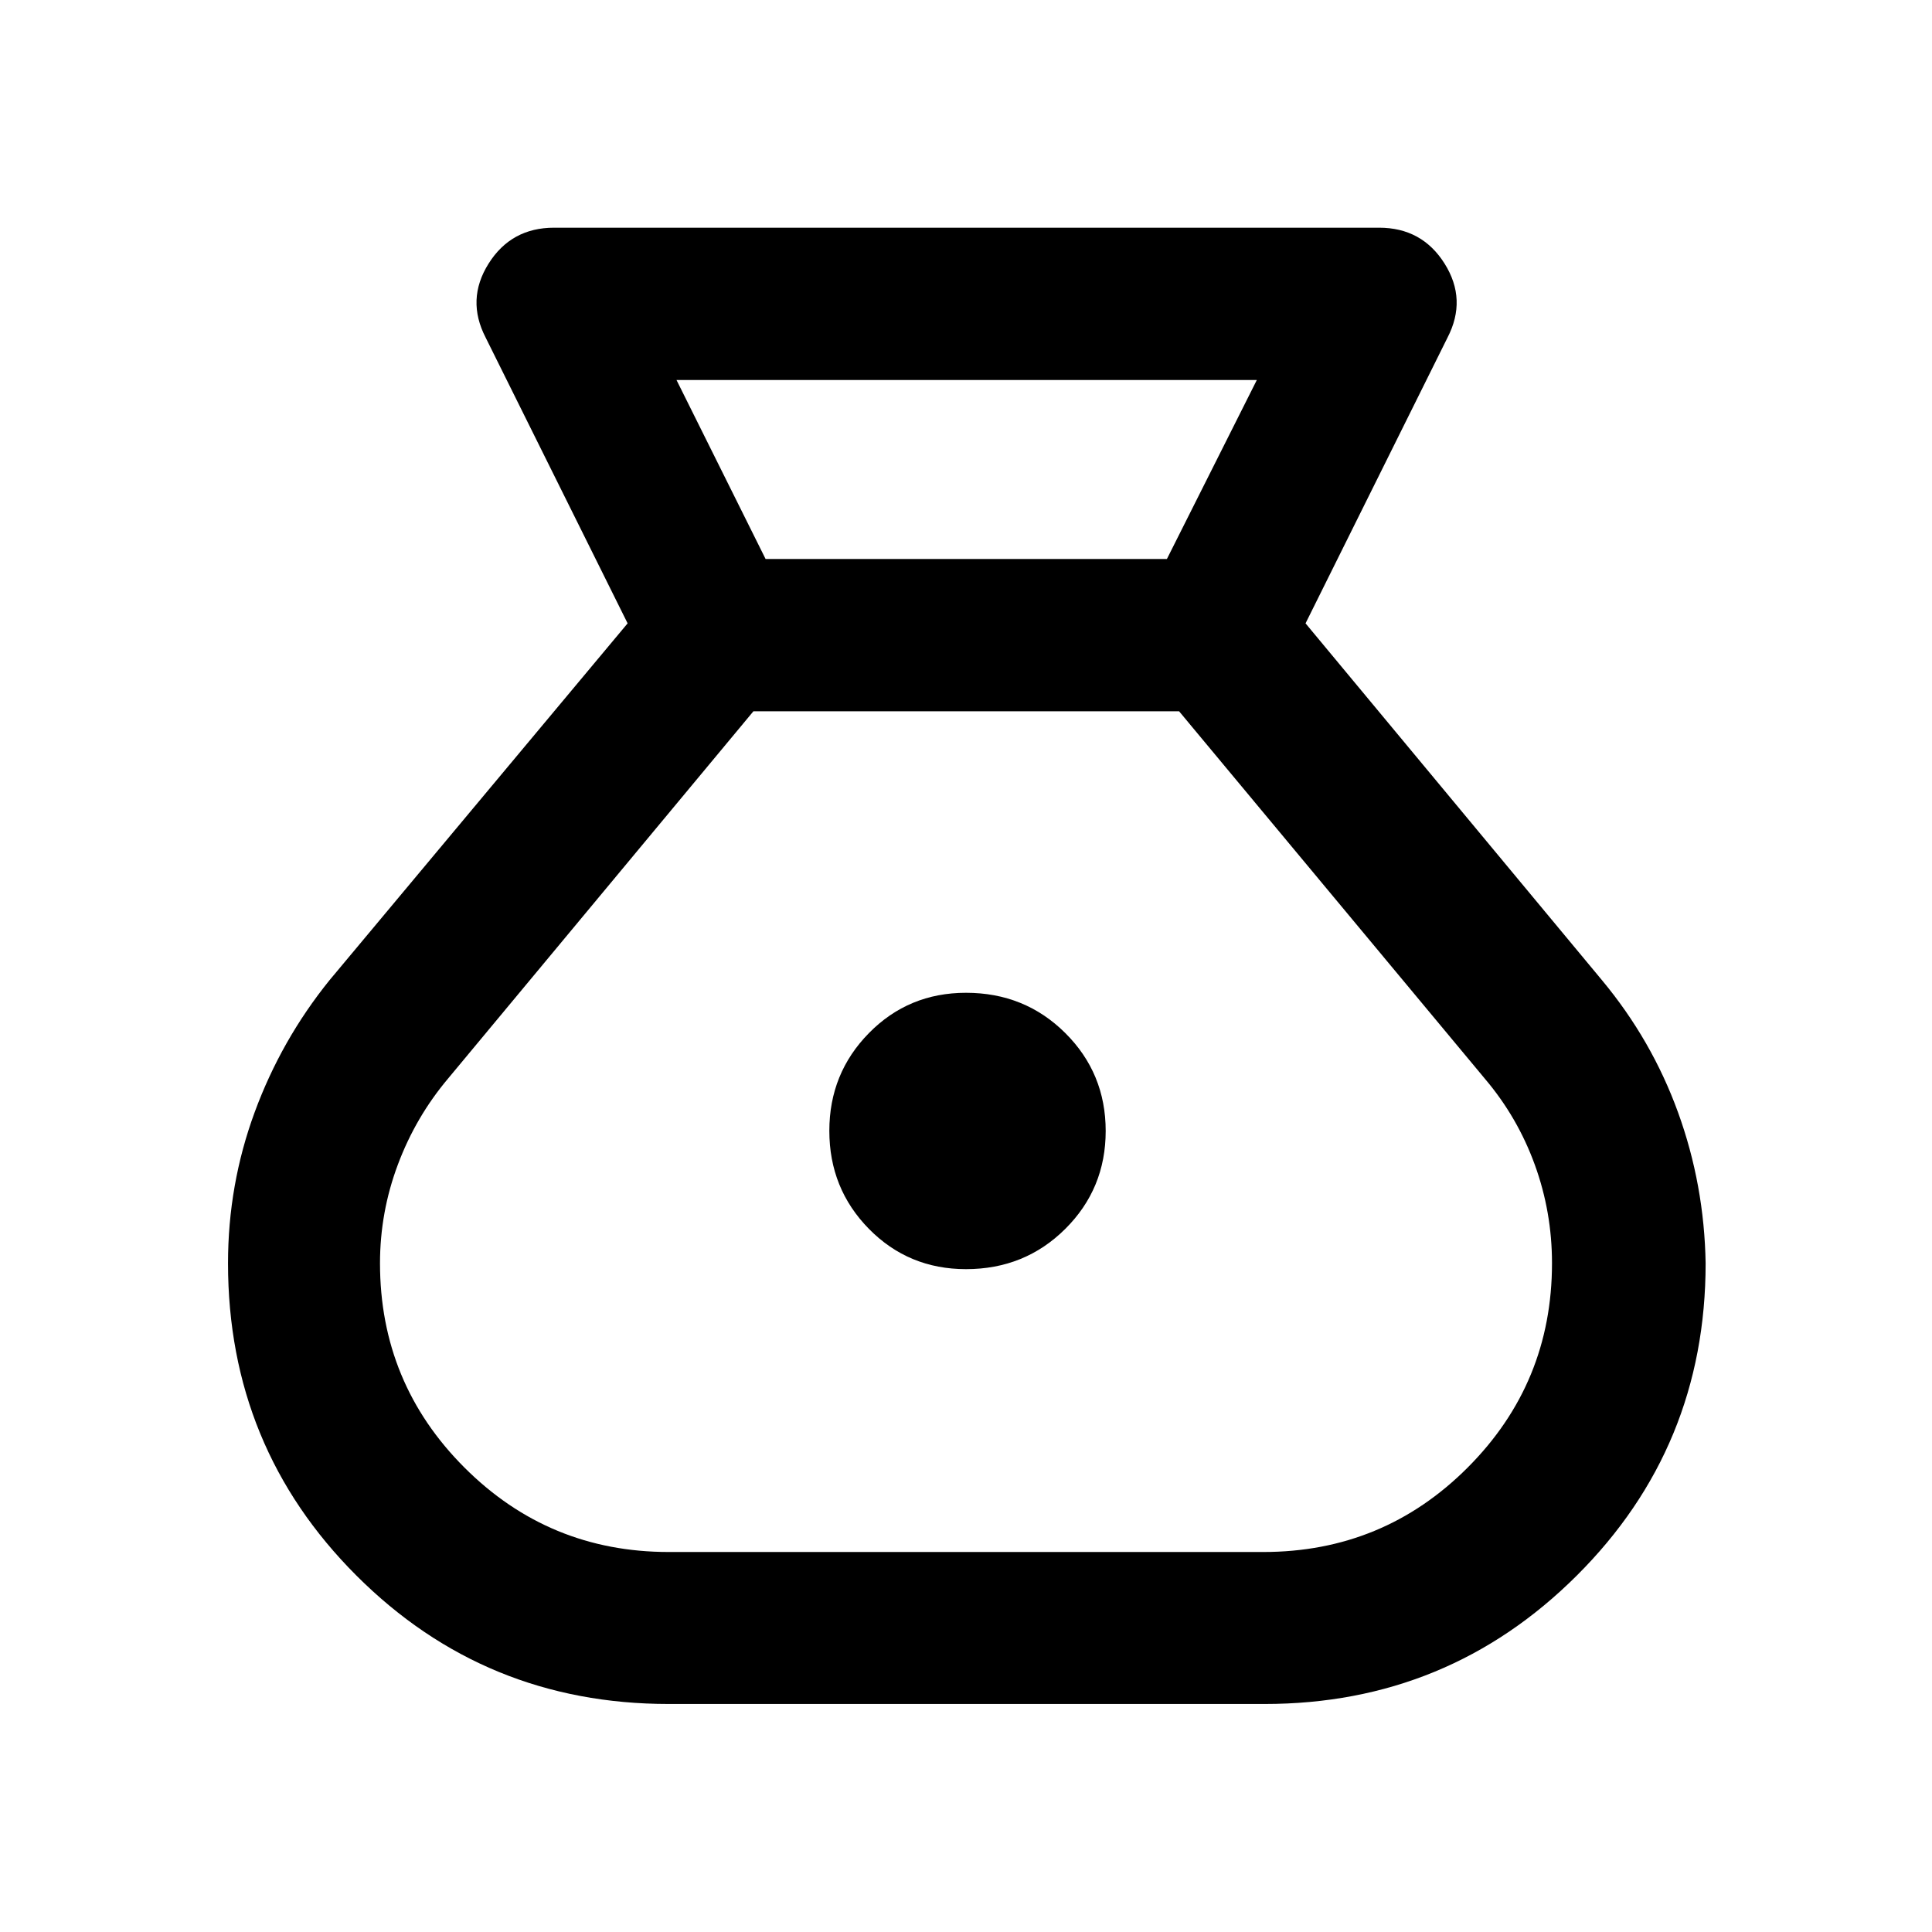 <svg xmlns="http://www.w3.org/2000/svg" viewBox="0 -960 960 960" width="32" height="32"><path d="M332.3-113.3q-91.39 0-155.19-63.8-63.81-63.8-63.81-155.18 0-39.05 13.22-75 13.21-35.95 37.23-65.68l148.11-177.3-70.53-141.98q-9.79-18.9 1.44-36.76 11.23-17.86 32.54-17.86h409.97q21.31 0 32.54 17.86 11.22 17.86 1.44 36.76l-70.54 141.98 147.29 177.3q24.79 29.79 37.82 65.74 13.03 35.94 13.69 74.93 0 91.38-64.03 155.19-64.03 63.8-155.12 63.8H332.3ZM480-329.37q-28.54 0-48.23-20-19.68-20.01-19.68-48.74 0-28.54 19.68-48.56 19.69-20.02 48.23-20.02 29.21 0 49.31 19.98t20.1 48.68q0 28.7-20.1 48.68T480-329.37Zm-99.59-352.88h199.42l44.68-88.93H336.15l44.26 88.93ZM332.3-188.82h295.4q59.67 0 101.57-41.95 41.91-41.95 41.91-101.55 0-25.41-8.55-48.94-8.56-23.54-24.65-42.55l-152.1-182.76H374.37L222.7-424.14q-16.11 19.09-24.99 42.79-8.89 23.71-8.89 49.05 0 59.56 41.96 101.52 41.96 41.96 101.52 41.96Z"/></svg>